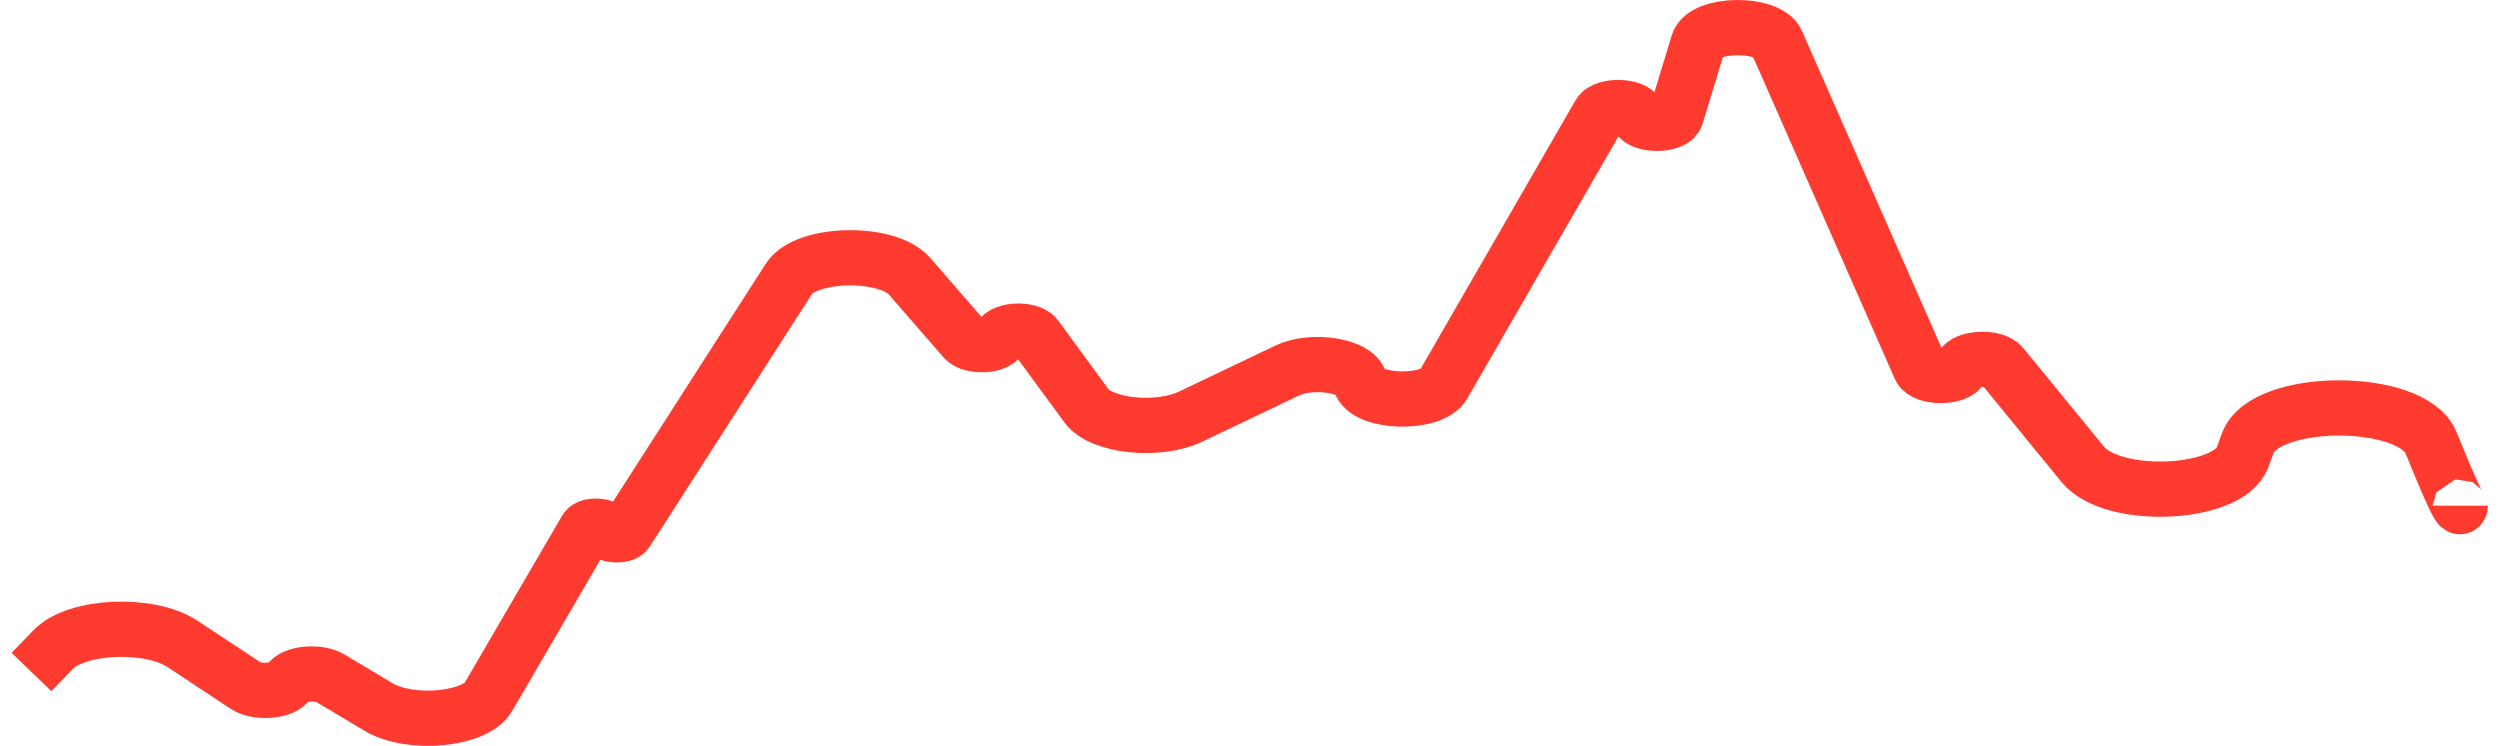 <svg width="181" height="54" viewBox="0 0 181 54" fill="none" xmlns="http://www.w3.org/2000/svg">
<path d="M2.28 48.654L3.843 47.032C5.545 45.264 10.811 45.033 13.215 46.62L17.797 49.644C18.639 50.2 20.516 50.045 20.883 49.39C21.24 48.751 23.045 48.582 23.921 49.105L27.413 51.19C29.693 52.551 34.389 52.122 35.356 50.464L42.423 38.346C42.642 37.971 43.834 38.021 43.9 38.408C43.965 38.789 45.136 38.846 45.372 38.478L57.116 20.186C58.356 18.253 64.224 18.128 65.852 19.999L69.82 24.561C70.315 25.131 72.118 25.062 72.401 24.463C72.693 23.847 74.571 23.799 75.008 24.397L78.664 29.388C79.745 30.863 83.853 31.285 86.204 30.163L93.192 26.828C94.995 25.967 98.17 26.456 98.472 27.642C98.867 29.191 103.639 29.346 104.508 27.839L115.795 8.268C116.193 7.578 118.378 7.649 118.559 8.358C118.752 9.111 121.128 9.123 121.356 8.372L122.947 3.142C123.396 1.665 127.998 1.601 128.642 3.063L139.014 26.623C139.349 27.384 141.732 27.366 142.013 26.601C142.273 25.897 144.398 25.803 144.945 26.472L150.8 33.626C152.957 36.263 161.334 35.893 162.357 33.116L162.741 32.073C163.983 28.699 174.64 28.687 176.006 32.051C177.251 35.115 178.124 37.091 178.124 36.609" stroke="#FF3B30" stroke-width="4"/>
</svg>
